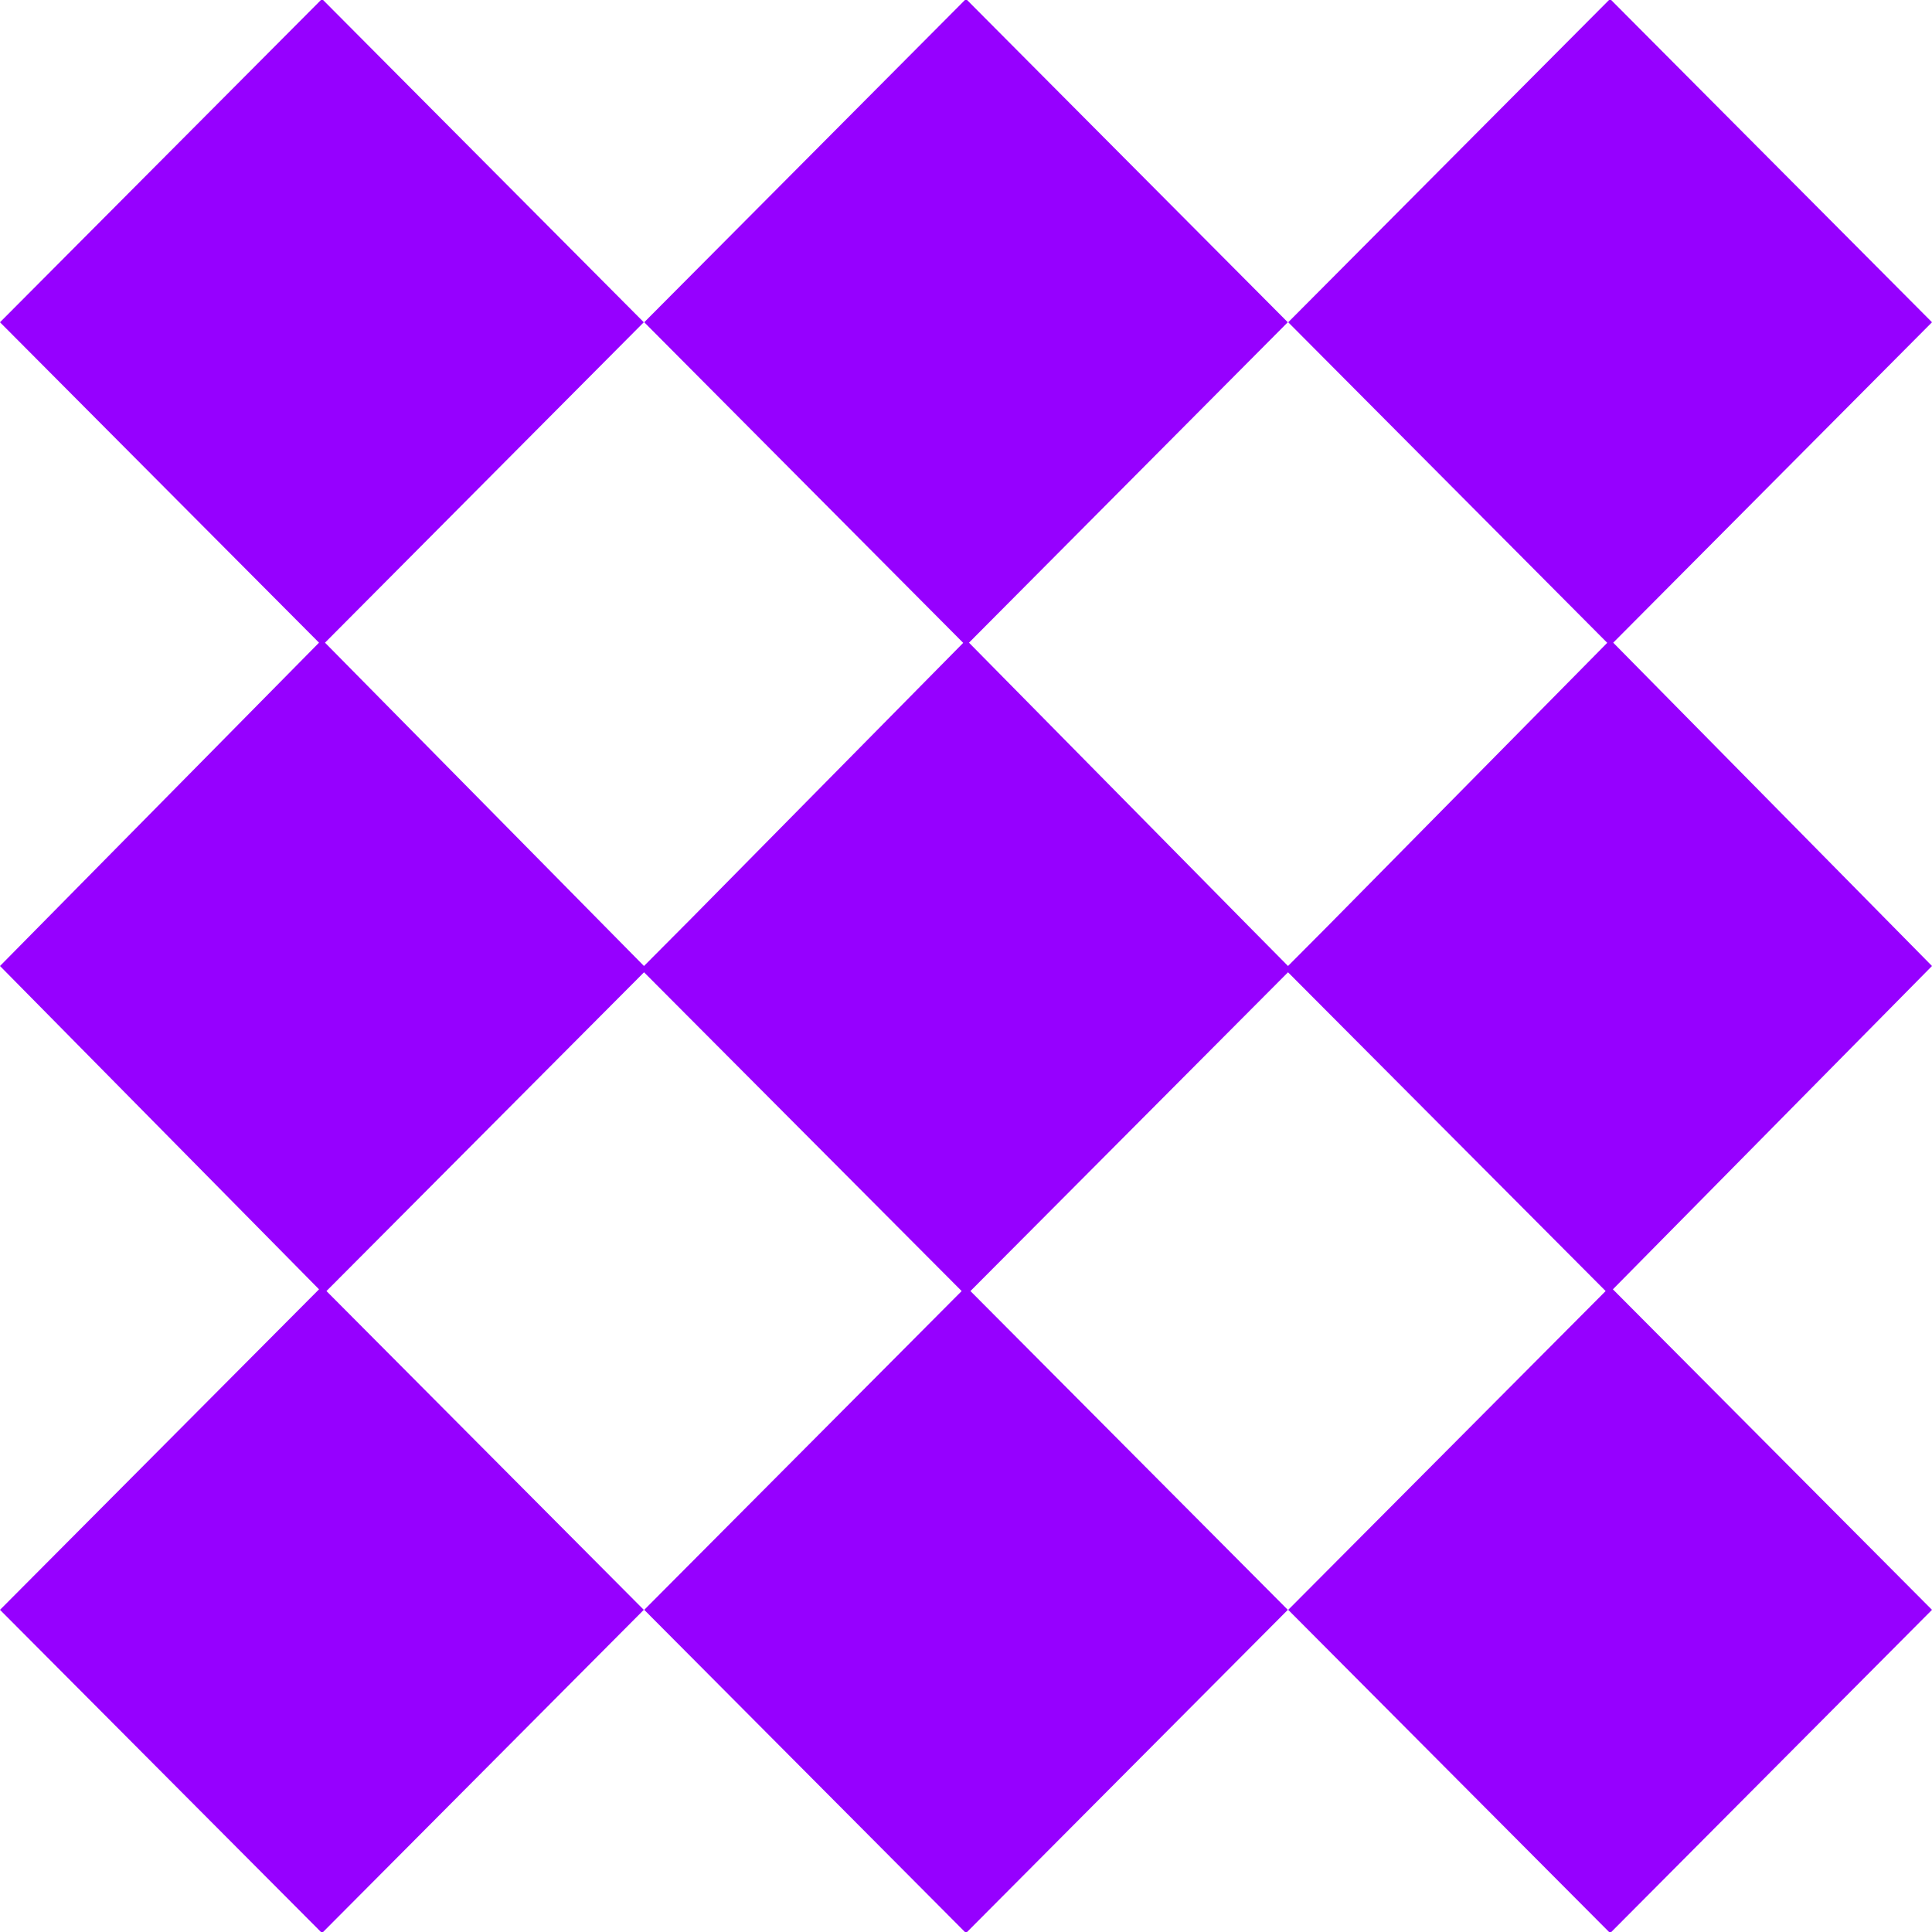 <?xml version="1.0" encoding="utf-8"?><svg width="40" height="40" viewBox="0 0 40 40" xmlns="http://www.w3.org/2000/svg" xmlns:xlink="http://www.w3.org/1999/xlink"><svg width="40" height="40" viewBox="0 0 40 40" id="dummy" xmlns="http://www.w3.org/2000/svg"><defs><style>.acls-1{fill:#9600ff;fill-rule:evenodd}</style></defs><path class="acls-1" d="M33.393 26.694L40 33.33l-6.663 6.693-6.666-6.693 6.572-6.6-6.576-6.6-6.575 6.6 6.571 6.6L20 40.022l-6.662-6.692 6.572-6.6-6.576-6.6-6.575 6.6 6.57 6.6-6.662 6.692L0 33.33l6.605-6.636L0 20l6.605-6.694L0 6.672 6.667-.022l6.662 6.694-6.6 6.634 5.623 5.7.981.994.985-.99 5.624-5.7-6.604-6.638L20-.022l6.662 6.694-6.6 6.634 5.782 5.862.823.832.821-.825 5.788-5.866-6.605-6.637 6.664-6.694L40 6.672l-6.6 6.634L40 20z"/></svg></svg>